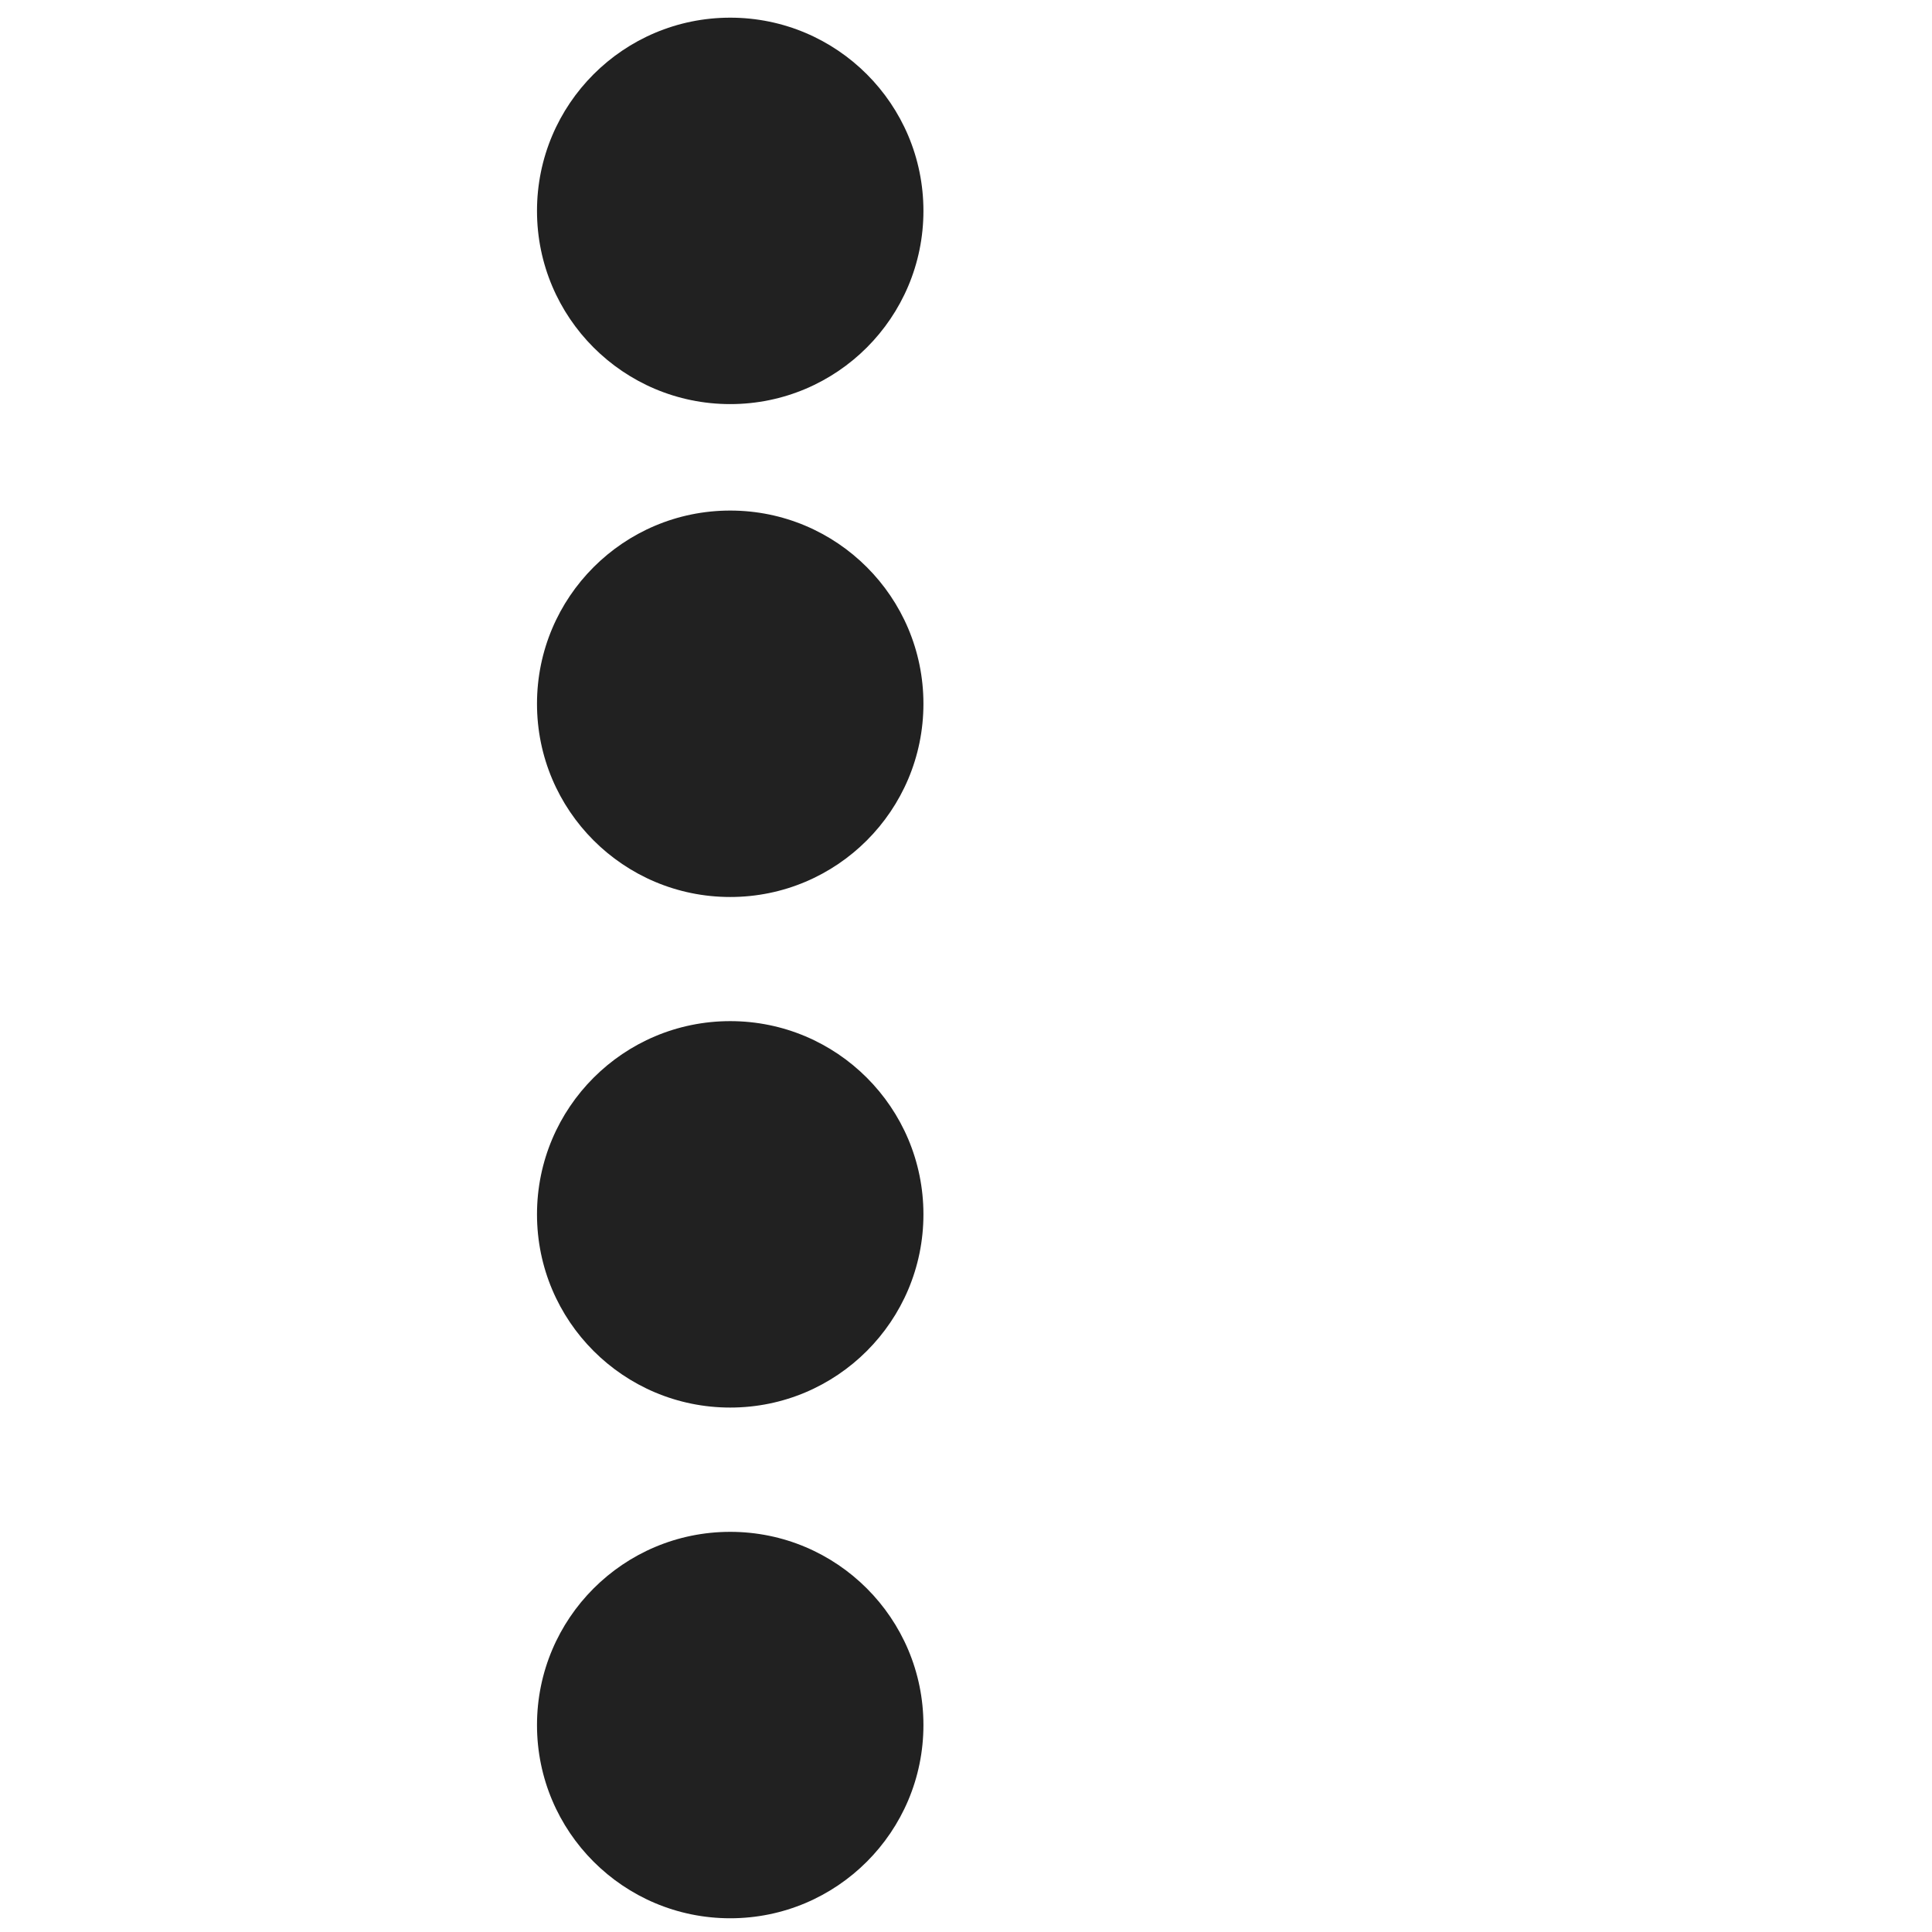 <?xml version="1.0" encoding="UTF-8" standalone="no"?>
<!-- Created with Inkscape (http://www.inkscape.org/) -->

<svg
   xmlns:dc="http://purl.org/dc/elements/1.1/"
   xmlns:cc="http://creativecommons.org/ns#"
   xmlns:rdf="http://www.w3.org/1999/02/22-rdf-syntax-ns#"
   xmlns:svg="http://www.w3.org/2000/svg"
   xmlns="http://www.w3.org/2000/svg"
   xmlns:sodipodi="http://sodipodi.sourceforge.net/DTD/sodipodi-0.dtd"
   xmlns:inkscape="http://www.inkscape.org/namespaces/inkscape"
   width="50"
   height="50"
   viewBox="0 0 13.229 13.229"
   version="1.1"
   id="svg7545"
   inkscape:version="0.92.1 r15371"
   sodipodi:docname="list-icon.svg">

  <g
     inkscape:label="Layer 1"
     inkscape:groupmode="layer"
     id="layer1"
     transform="translate(0,-283.771)">
    <circle
       style="fill:#212121;fill-opacity:1;fill-rule:evenodd;stroke-width:0.261"
       id="path8090"
       cx="5"
       cy="285.215"
       r="1.323" />
    <circle
       style="fill:#212121;fill-opacity:1;fill-rule:evenodd;stroke-width:0.261"
       id="path8090-5"
       cx="5"
       cy="288.59"
       r="1.323" />
    <circle
       style="fill:#212121;fill-opacity:1;fill-rule:evenodd;stroke-width:0.261"
       id="path8090-7"
       cx="5"
       cy="292.086"
       r="1.323" />
    <circle
       style="fill:#212121;fill-opacity:1;fill-rule:evenodd;stroke-width:0.261"
       id="path8090-52"
       cx="5"
       cy="295.583"
       r="1.323" />
  </g>
</svg>
